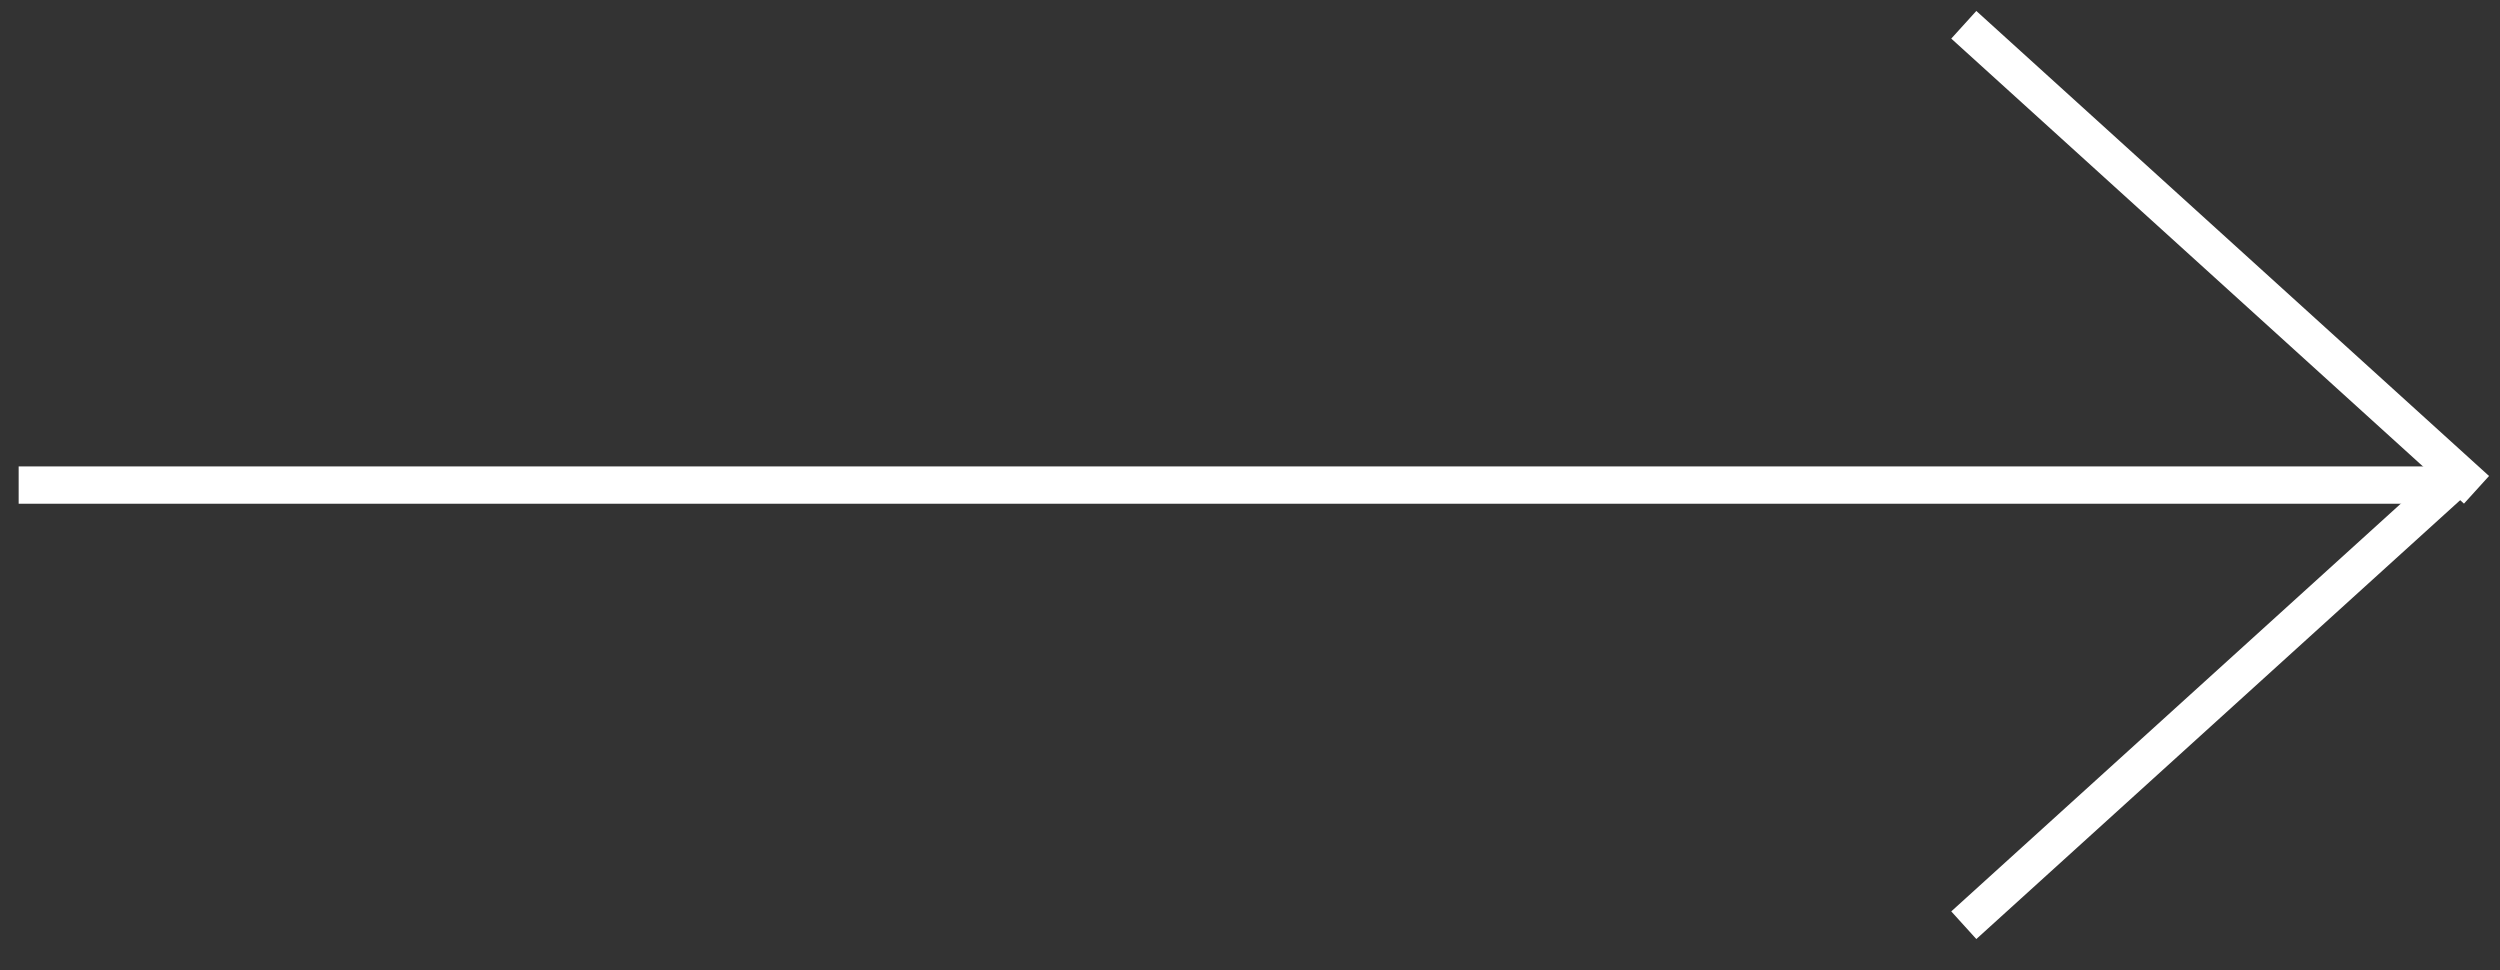 <svg width="67" height="26" viewBox="0 0 67 26" fill="none" xmlns="http://www.w3.org/2000/svg">
<rect x="0" y="0" width="67" height="26" fill="#333333" stroke="none"/>
<g id="Group">
<path id="Path" d="M1 13H65.299" stroke="white" stroke-linecap="square"/>
<path id="Path_2" d="M53 1L66 12.791" stroke="white" stroke-linecap="square"/>
<path id="Path_3" d="M53 24.46L65.635 13" stroke="white" stroke-linecap="square"/>
</g>
</svg>
